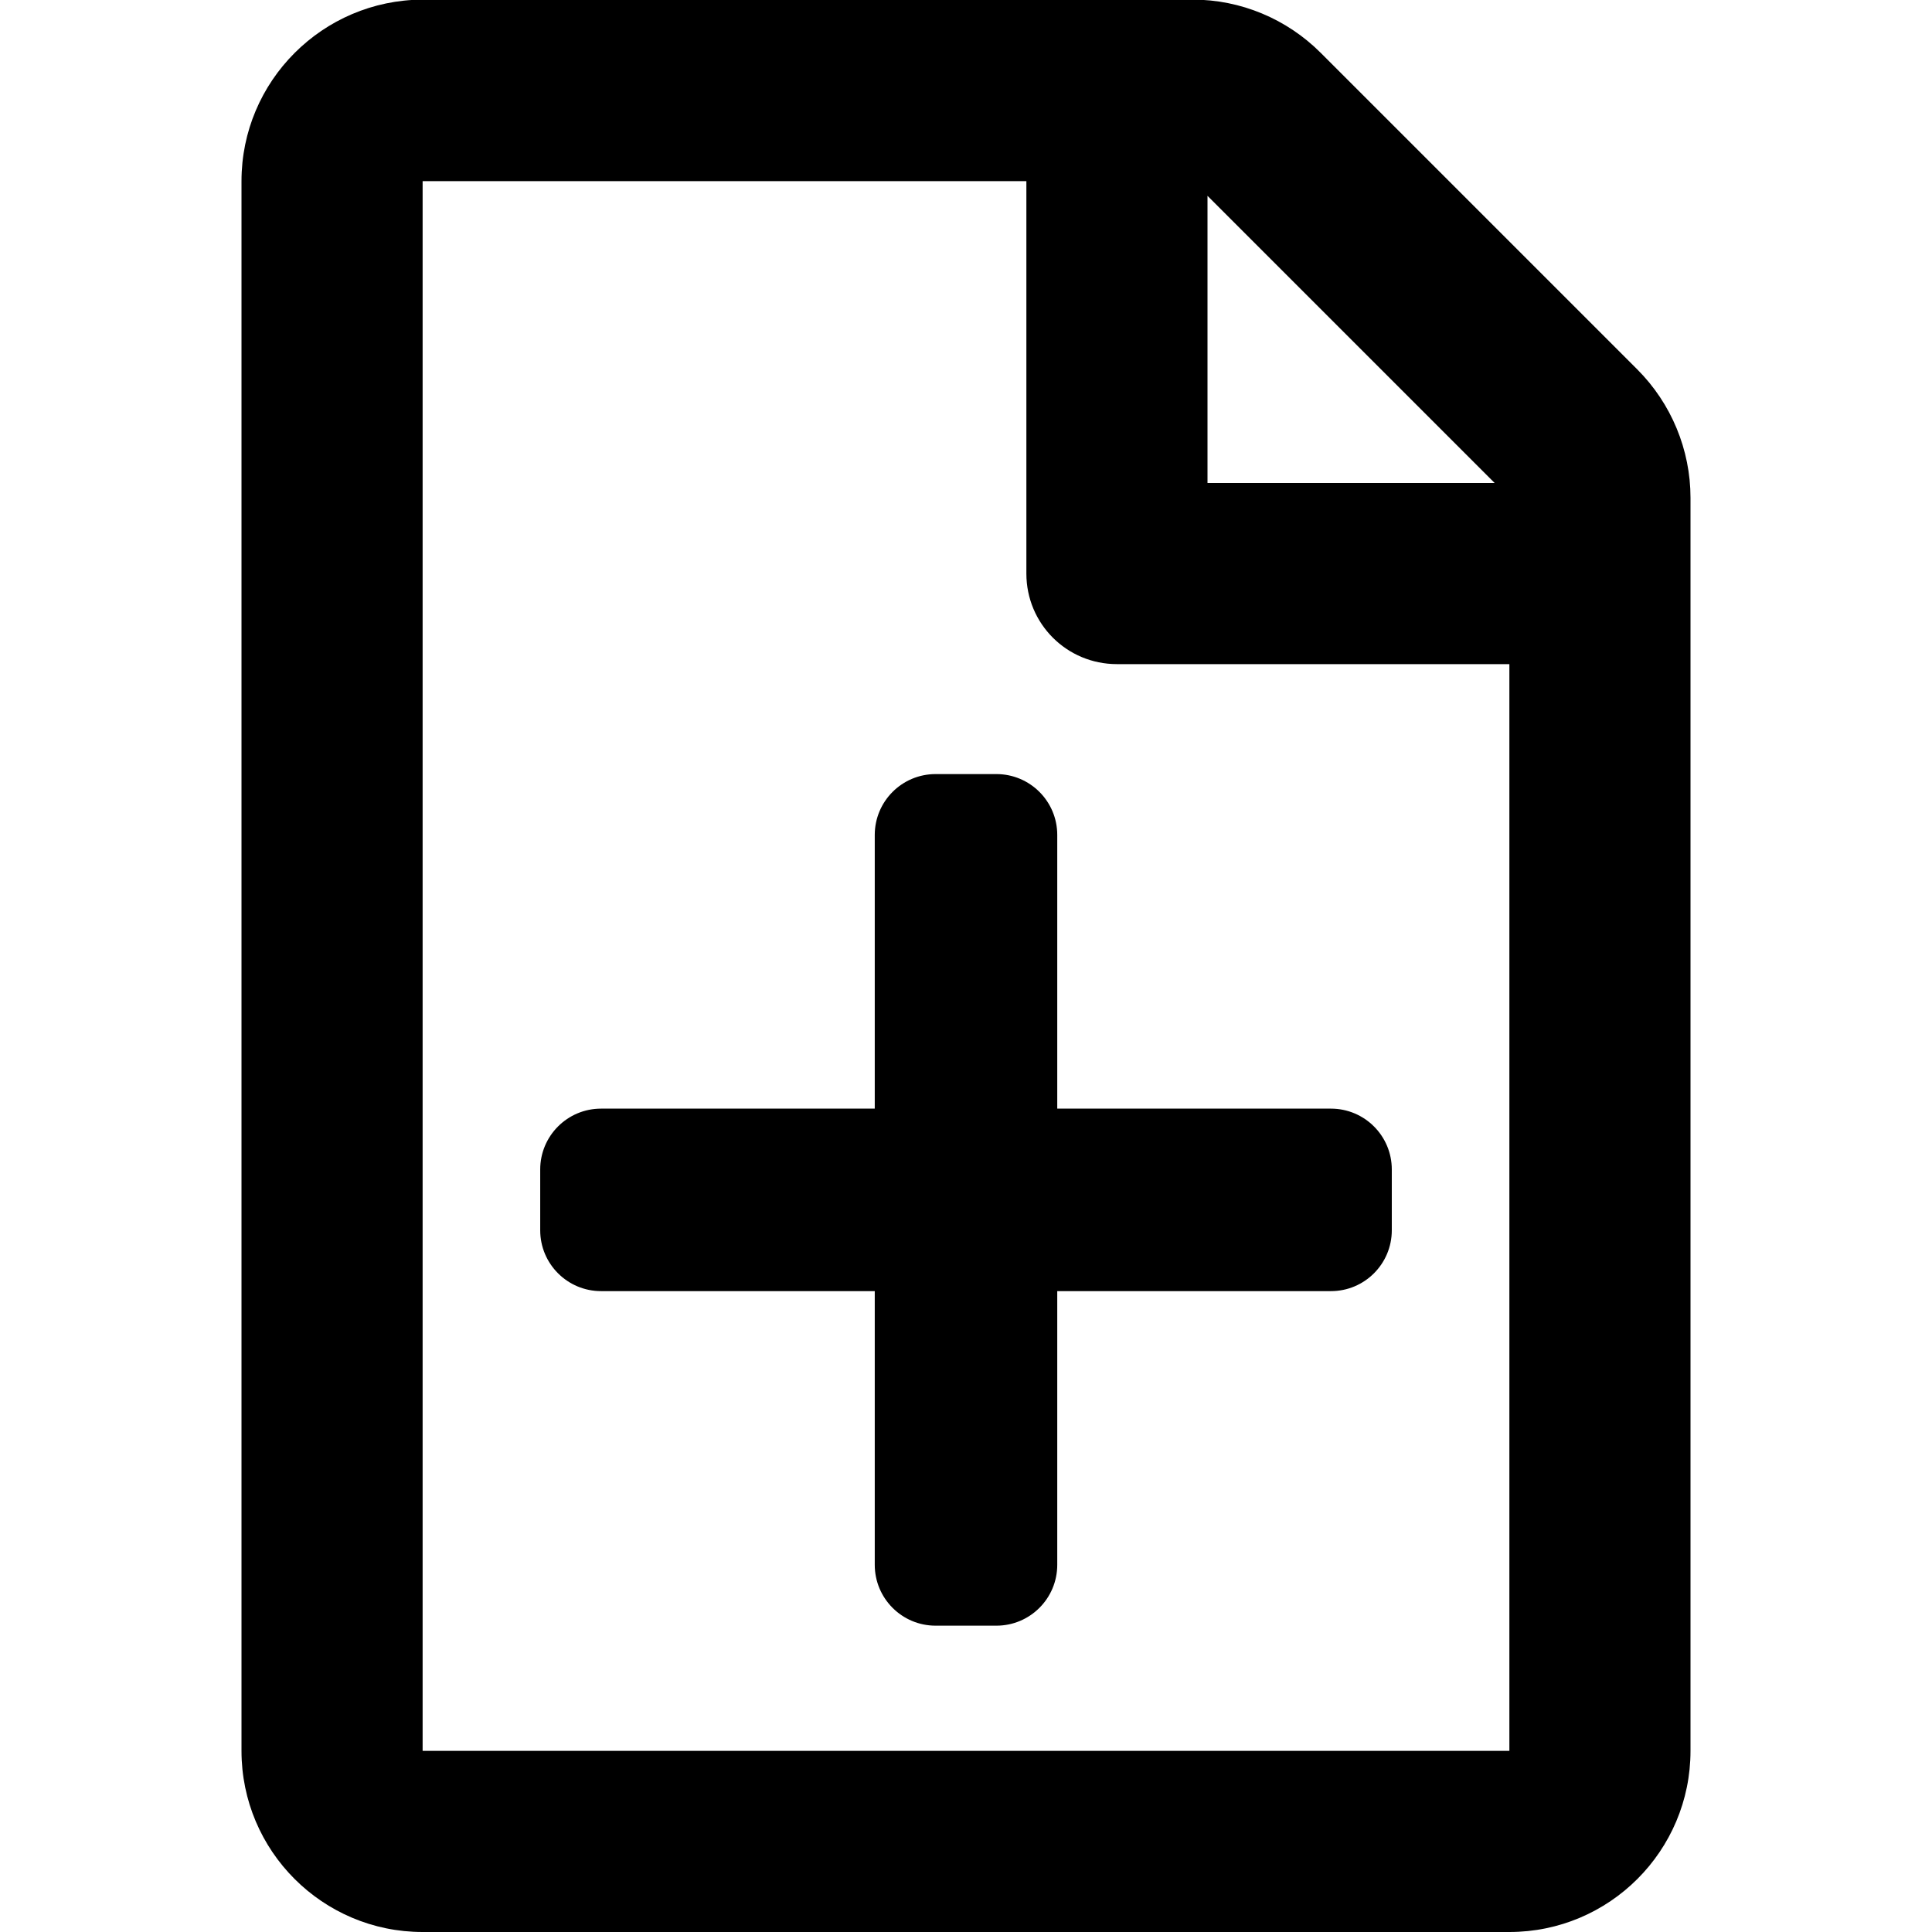 <?xml version="1.0" encoding="UTF-8" standalone="no"?>
<svg
   viewBox="0 0 512 512"
   version="1.1"
   id="svg161"
   sodipodi:docname="insertPage.svg"
   inkscape:version="1.2.2 (b0a8486541, 2022-12-01)"
   width="512"
   height="512"
   xmlns:inkscape="http://www.inkscape.org/namespaces/inkscape"
   xmlns:sodipodi="http://sodipodi.sourceforge.net/DTD/sodipodi-0.dtd"
   xmlns="http://www.w3.org/2000/svg"
   xmlns:svg="http://www.w3.org/2000/svg">
  <defs
     id="defs165" />
  <sodipodi:namedview
     id="namedview163"
     pagecolor="#ffffff"
     bordercolor="#000000"
     borderopacity="0.25"
     inkscape:showpageshadow="2"
     inkscape:pageopacity="0.0"
     inkscape:pagecheckerboard="0"
     inkscape:deskcolor="#d1d1d1"
     showgrid="false"
     inkscape:zoom="0.73539105"
     inkscape:cx="401.14712"
     inkscape:cy="319.55787"
     inkscape:window-width="960"
     inkscape:window-height="1011"
     inkscape:window-x="960"
     inkscape:window-y="32"
     inkscape:window-maximized="0"
     inkscape:current-layer="svg161" />
  <path
     d="M 433.9,97.9 350,14 C 341,5 328.8,-0.1 316.1,-0.1 H 112 C 85.5,0 64,21.5 64,48 v 416 c 0,26.5 21.5,48 48,48 h 288 c 26.5,0 48,-21.5 48,-48 V 131.9 c 0,-12.7 -5.1,-25 -14.1,-34 z M 396.1,128 H 320 V 51.9 Z M 112,464 V 48 h 160 v 104 c 0,13.3 10.7,24 24,24 h 104 v 288 z"
     id="path159" />
  <path
     d="m 280.182,342.161 h 72.538 c 8.901,0 16.117,-7.216 16.121,-16.121 v -16.121 c 0,-8.901 -7.216,-16.117 -16.121,-16.121 h -72.538 l 1e-5,-72.538 c 0,-8.901 -7.216,-16.117 -16.121,-16.121 h -16.121 c -8.901,-1e-5 -16.117,7.216 -16.121,16.121 l -1e-5,72.538 h -72.538 c -8.901,-10e-6 -16.117,7.216 -16.121,16.121 v 16.121 c 0,8.901 7.22,16.121 16.121,16.121 h 72.538 l 1e-5,72.538 c 0,8.901 7.22,16.121 16.121,16.121 h 16.121 c 8.901,0 16.117,-7.216 16.121,-16.121 z"
     id="path10"
     style="stroke-width:0.513" />
</svg>

